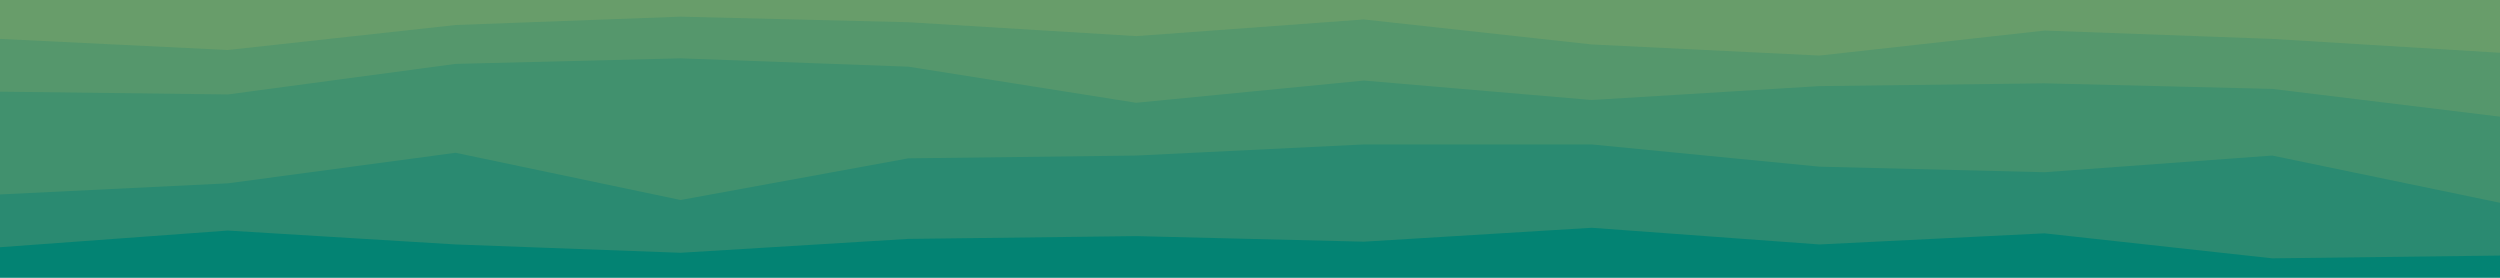 <svg id="visual" viewBox="0 0 900 100" width="900" height="100" xmlns="http://www.w3.org/2000/svg" xmlns:xlink="http://www.w3.org/1999/xlink" version="1.1"><path d="M0 16L82 20L164 11L245 8L327 10L409 15L491 9L573 18L655 22L736 13L818 16L900 21L900 0L818 0L736 0L655 0L573 0L491 0L409 0L327 0L245 0L164 0L82 0L0 0Z" fill="#689d6a"></path><path d="M0 35L82 36L164 25L245 23L327 26L409 39L491 31L573 38L655 33L736 32L818 34L900 44L900 19L818 14L736 11L655 20L573 16L491 7L409 13L327 8L245 6L164 9L82 18L0 14Z" fill="#55976c"></path><path d="M0 72L82 68L164 57L245 74L327 59L409 58L491 54L573 54L655 62L736 64L818 58L900 75L900 42L818 32L736 30L655 31L573 36L491 29L409 37L327 24L245 21L164 23L82 34L0 33Z" fill="#41916e"></path><path d="M0 91L82 85L164 90L245 93L327 88L409 87L491 89L573 84L655 90L736 86L818 95L900 94L900 73L818 56L736 62L655 60L573 52L491 52L409 56L327 57L245 72L164 55L82 66L0 70Z" fill="#2a8a71"></path><path d="M0 101L82 101L164 101L245 101L327 101L409 101L491 101L573 101L655 101L736 101L818 101L900 101L900 92L818 93L736 84L655 88L573 82L491 87L409 85L327 86L245 91L164 88L82 83L0 89Z" fill="#038373"></path></svg>